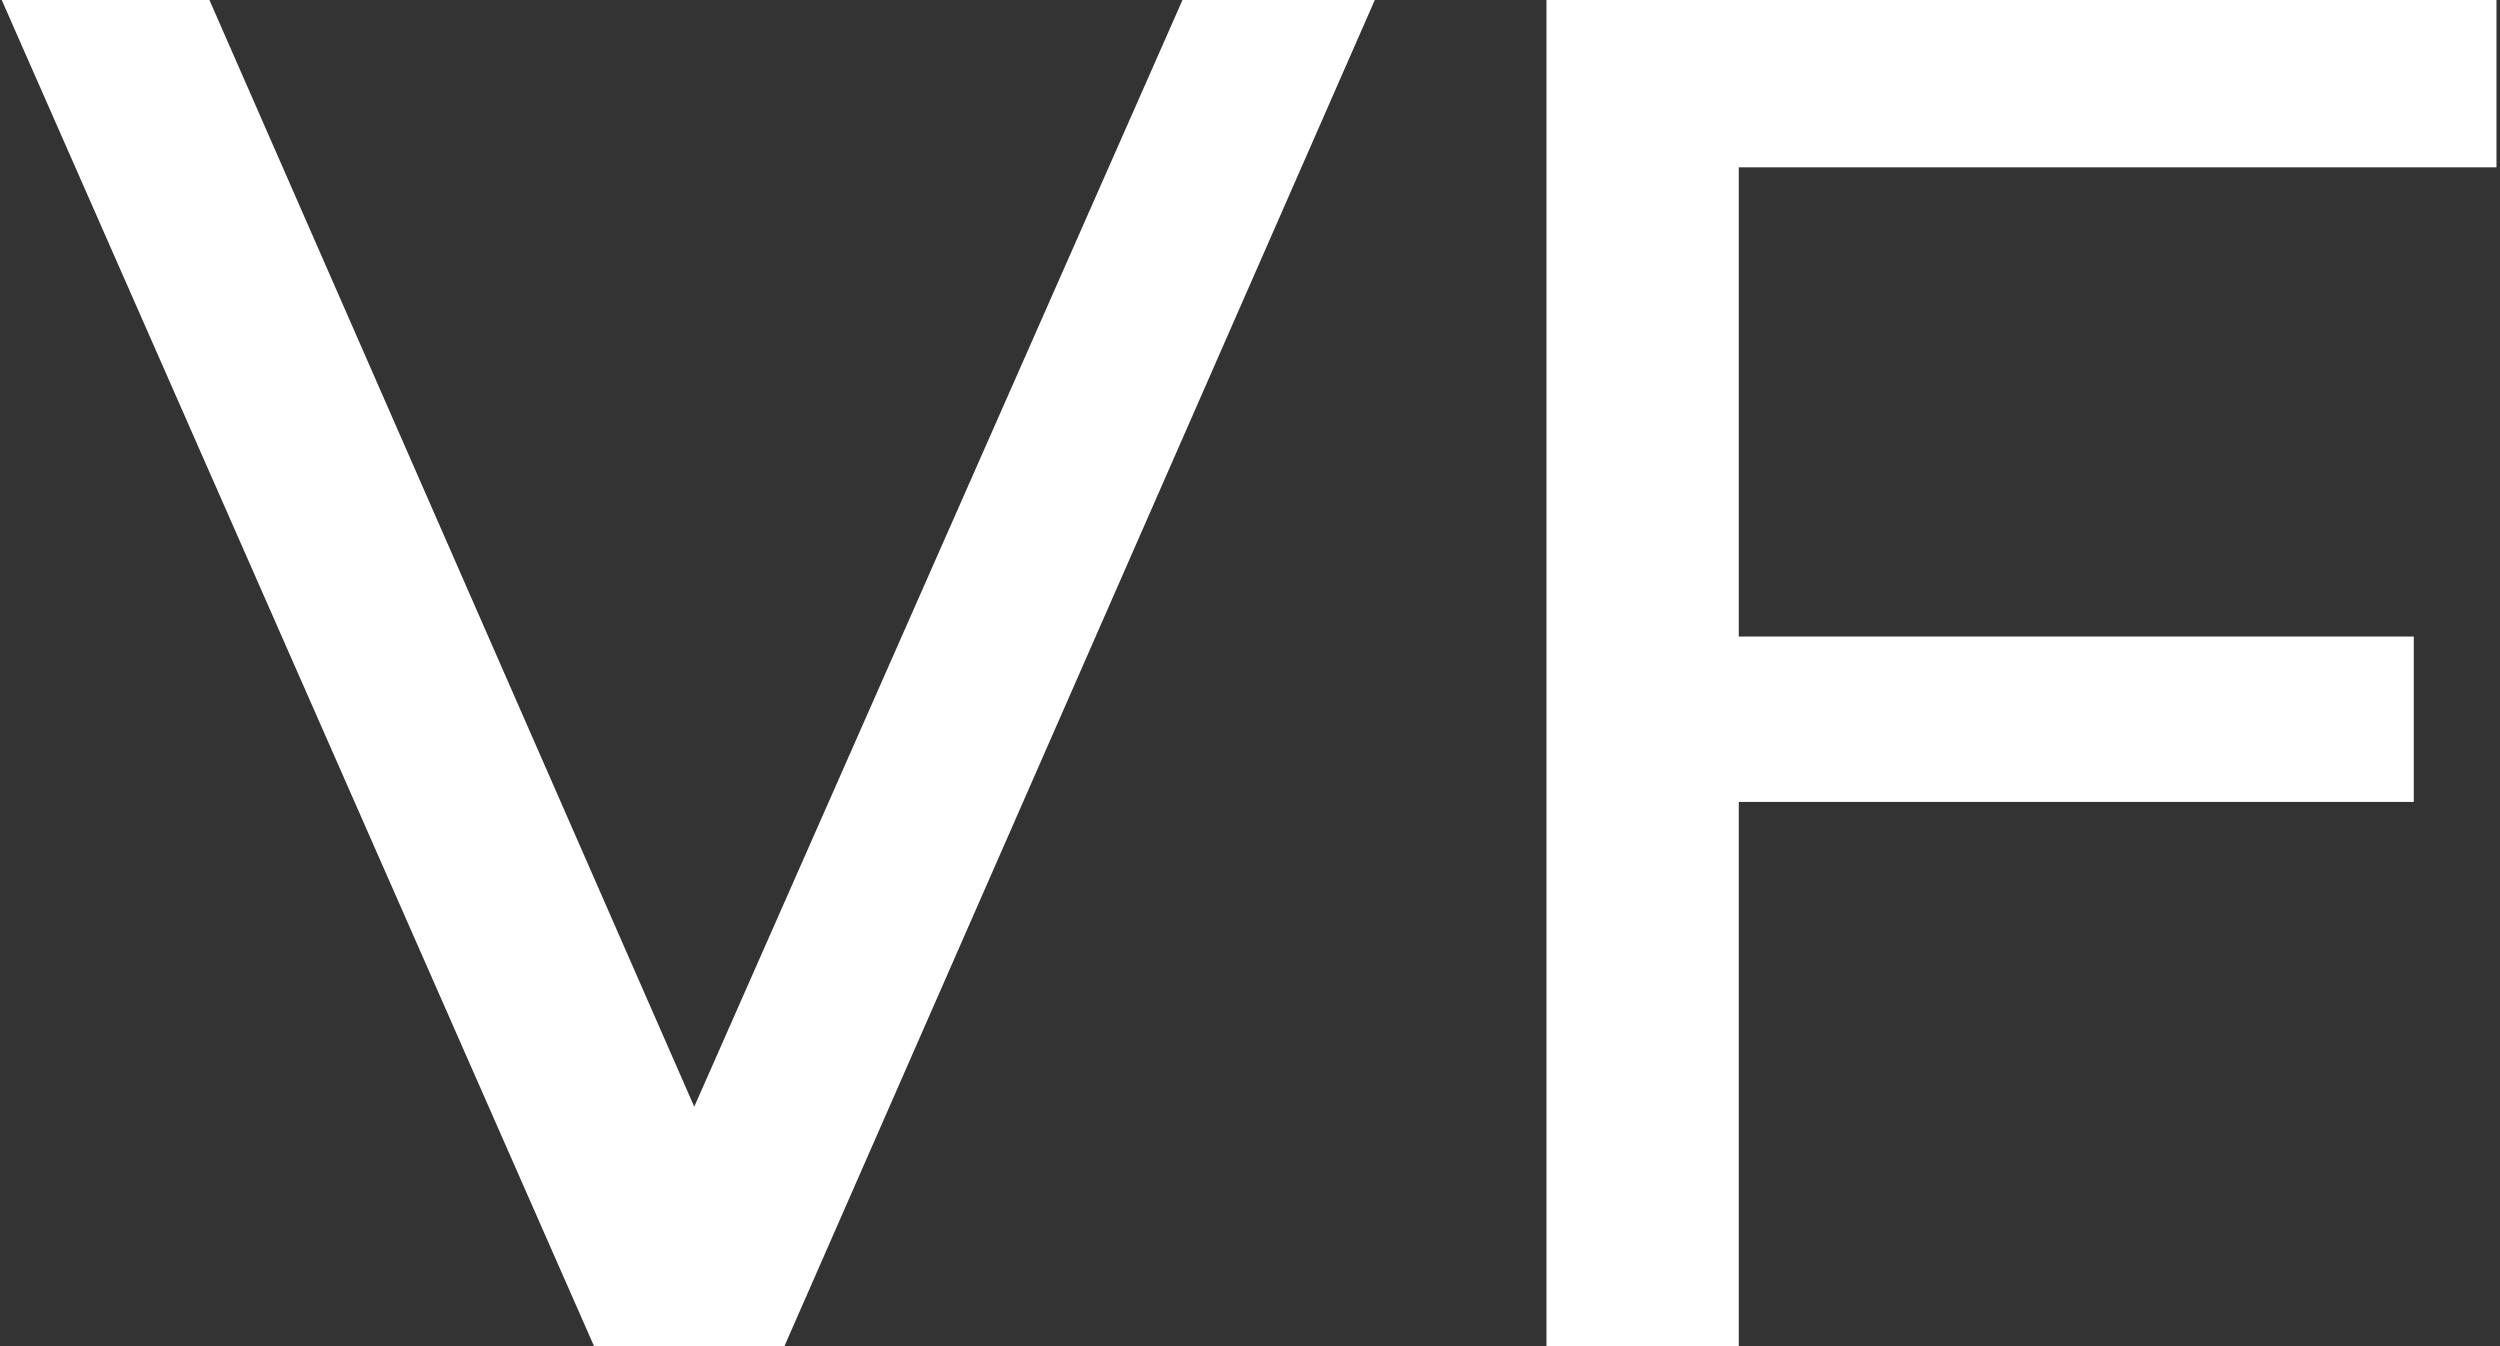 <svg width="39" height="21" viewBox="0 0 39 21" fill="none" xmlns="http://www.w3.org/2000/svg">
<rect x="0" y="0" width="39" height="21" fill="#333333" stroke="none"/>
<path d="M9.267 21L0.027 -1.43051e-06H3.267L11.757 19.38H9.897L18.447 -1.43051e-06H21.447L12.237 21H9.267ZM26.825 9.93H37.655V12.51H26.825V9.93ZM27.125 21H24.125V-1.43051e-06H38.945V2.61H27.125V21Z" fill="white"/>
</svg>
